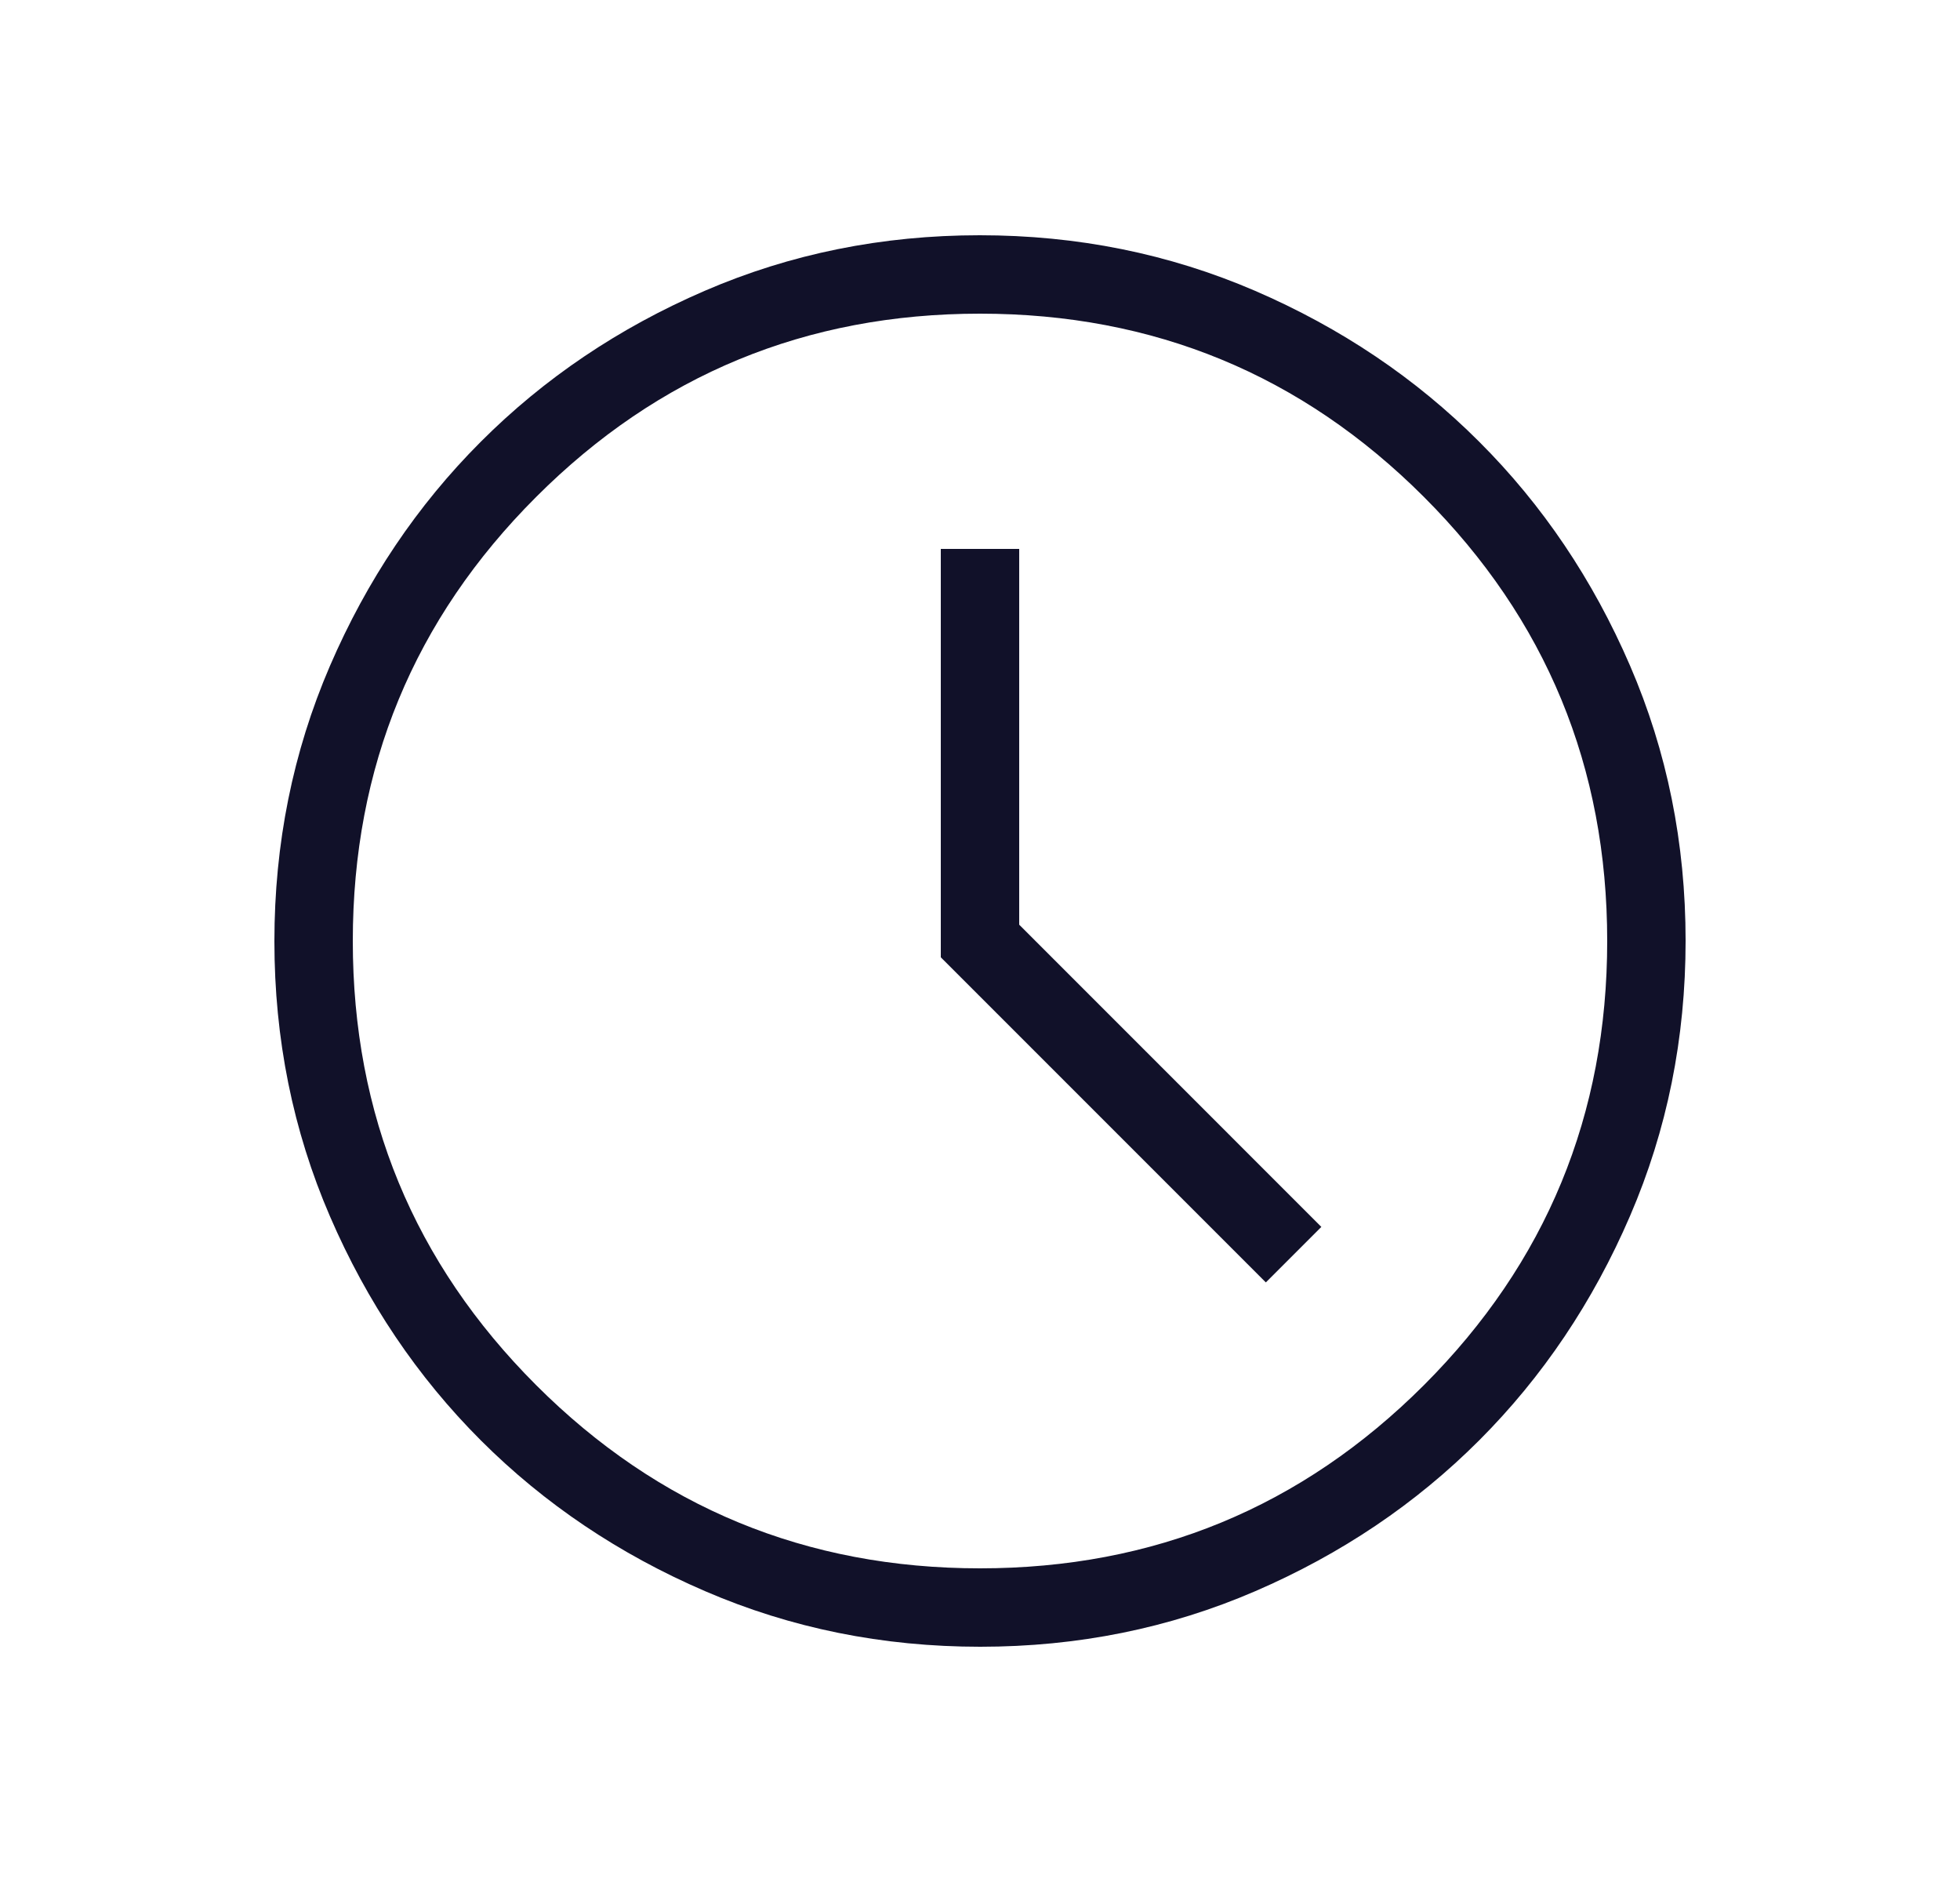 <svg width="25" height="24" viewBox="0 0 25 24" fill="none" xmlns="http://www.w3.org/2000/svg">
<mask id="mask0_1164_10984" style="mask-type:alpha" maskUnits="userSpaceOnUse" x="0" y="0" width="25" height="24">
<rect x="0.5" width="24" height="24" fill="#D9D9D9"/>
</mask>
<g mask="url(#mask0_1164_10984)">
<path d="M16.146 16.354L16.854 15.646L13 11.792V7H12V12.208L16.146 16.354ZM12.503 21C11.259 21 10.089 20.764 8.993 20.291C7.897 19.819 6.944 19.178 6.134 18.369C5.324 17.559 4.682 16.607 4.209 15.512C3.736 14.417 3.5 13.248 3.5 12.003C3.5 10.759 3.736 9.589 4.208 8.493C4.681 7.397 5.322 6.444 6.132 5.634C6.941 4.824 7.893 4.182 8.988 3.709C10.083 3.236 11.252 3 12.497 3C13.741 3 14.911 3.236 16.007 3.708C17.102 4.181 18.056 4.822 18.866 5.632C19.677 6.441 20.318 7.393 20.791 8.488C21.264 9.583 21.5 10.752 21.5 11.997C21.5 13.241 21.264 14.411 20.791 15.507C20.319 16.602 19.678 17.556 18.869 18.366C18.059 19.177 17.107 19.818 16.012 20.291C14.917 20.764 13.748 21 12.503 21ZM12.5 20C14.717 20 16.604 19.221 18.163 17.663C19.721 16.104 20.5 14.217 20.5 12C20.5 9.783 19.721 7.896 18.163 6.338C16.604 4.779 14.717 4 12.5 4C10.283 4 8.396 4.779 6.838 6.338C5.279 7.896 4.5 9.783 4.5 12C4.5 14.217 5.279 16.104 6.838 17.663C8.396 19.221 10.283 20 12.5 20Z" fill="#111129"/>
</g>
</svg>
